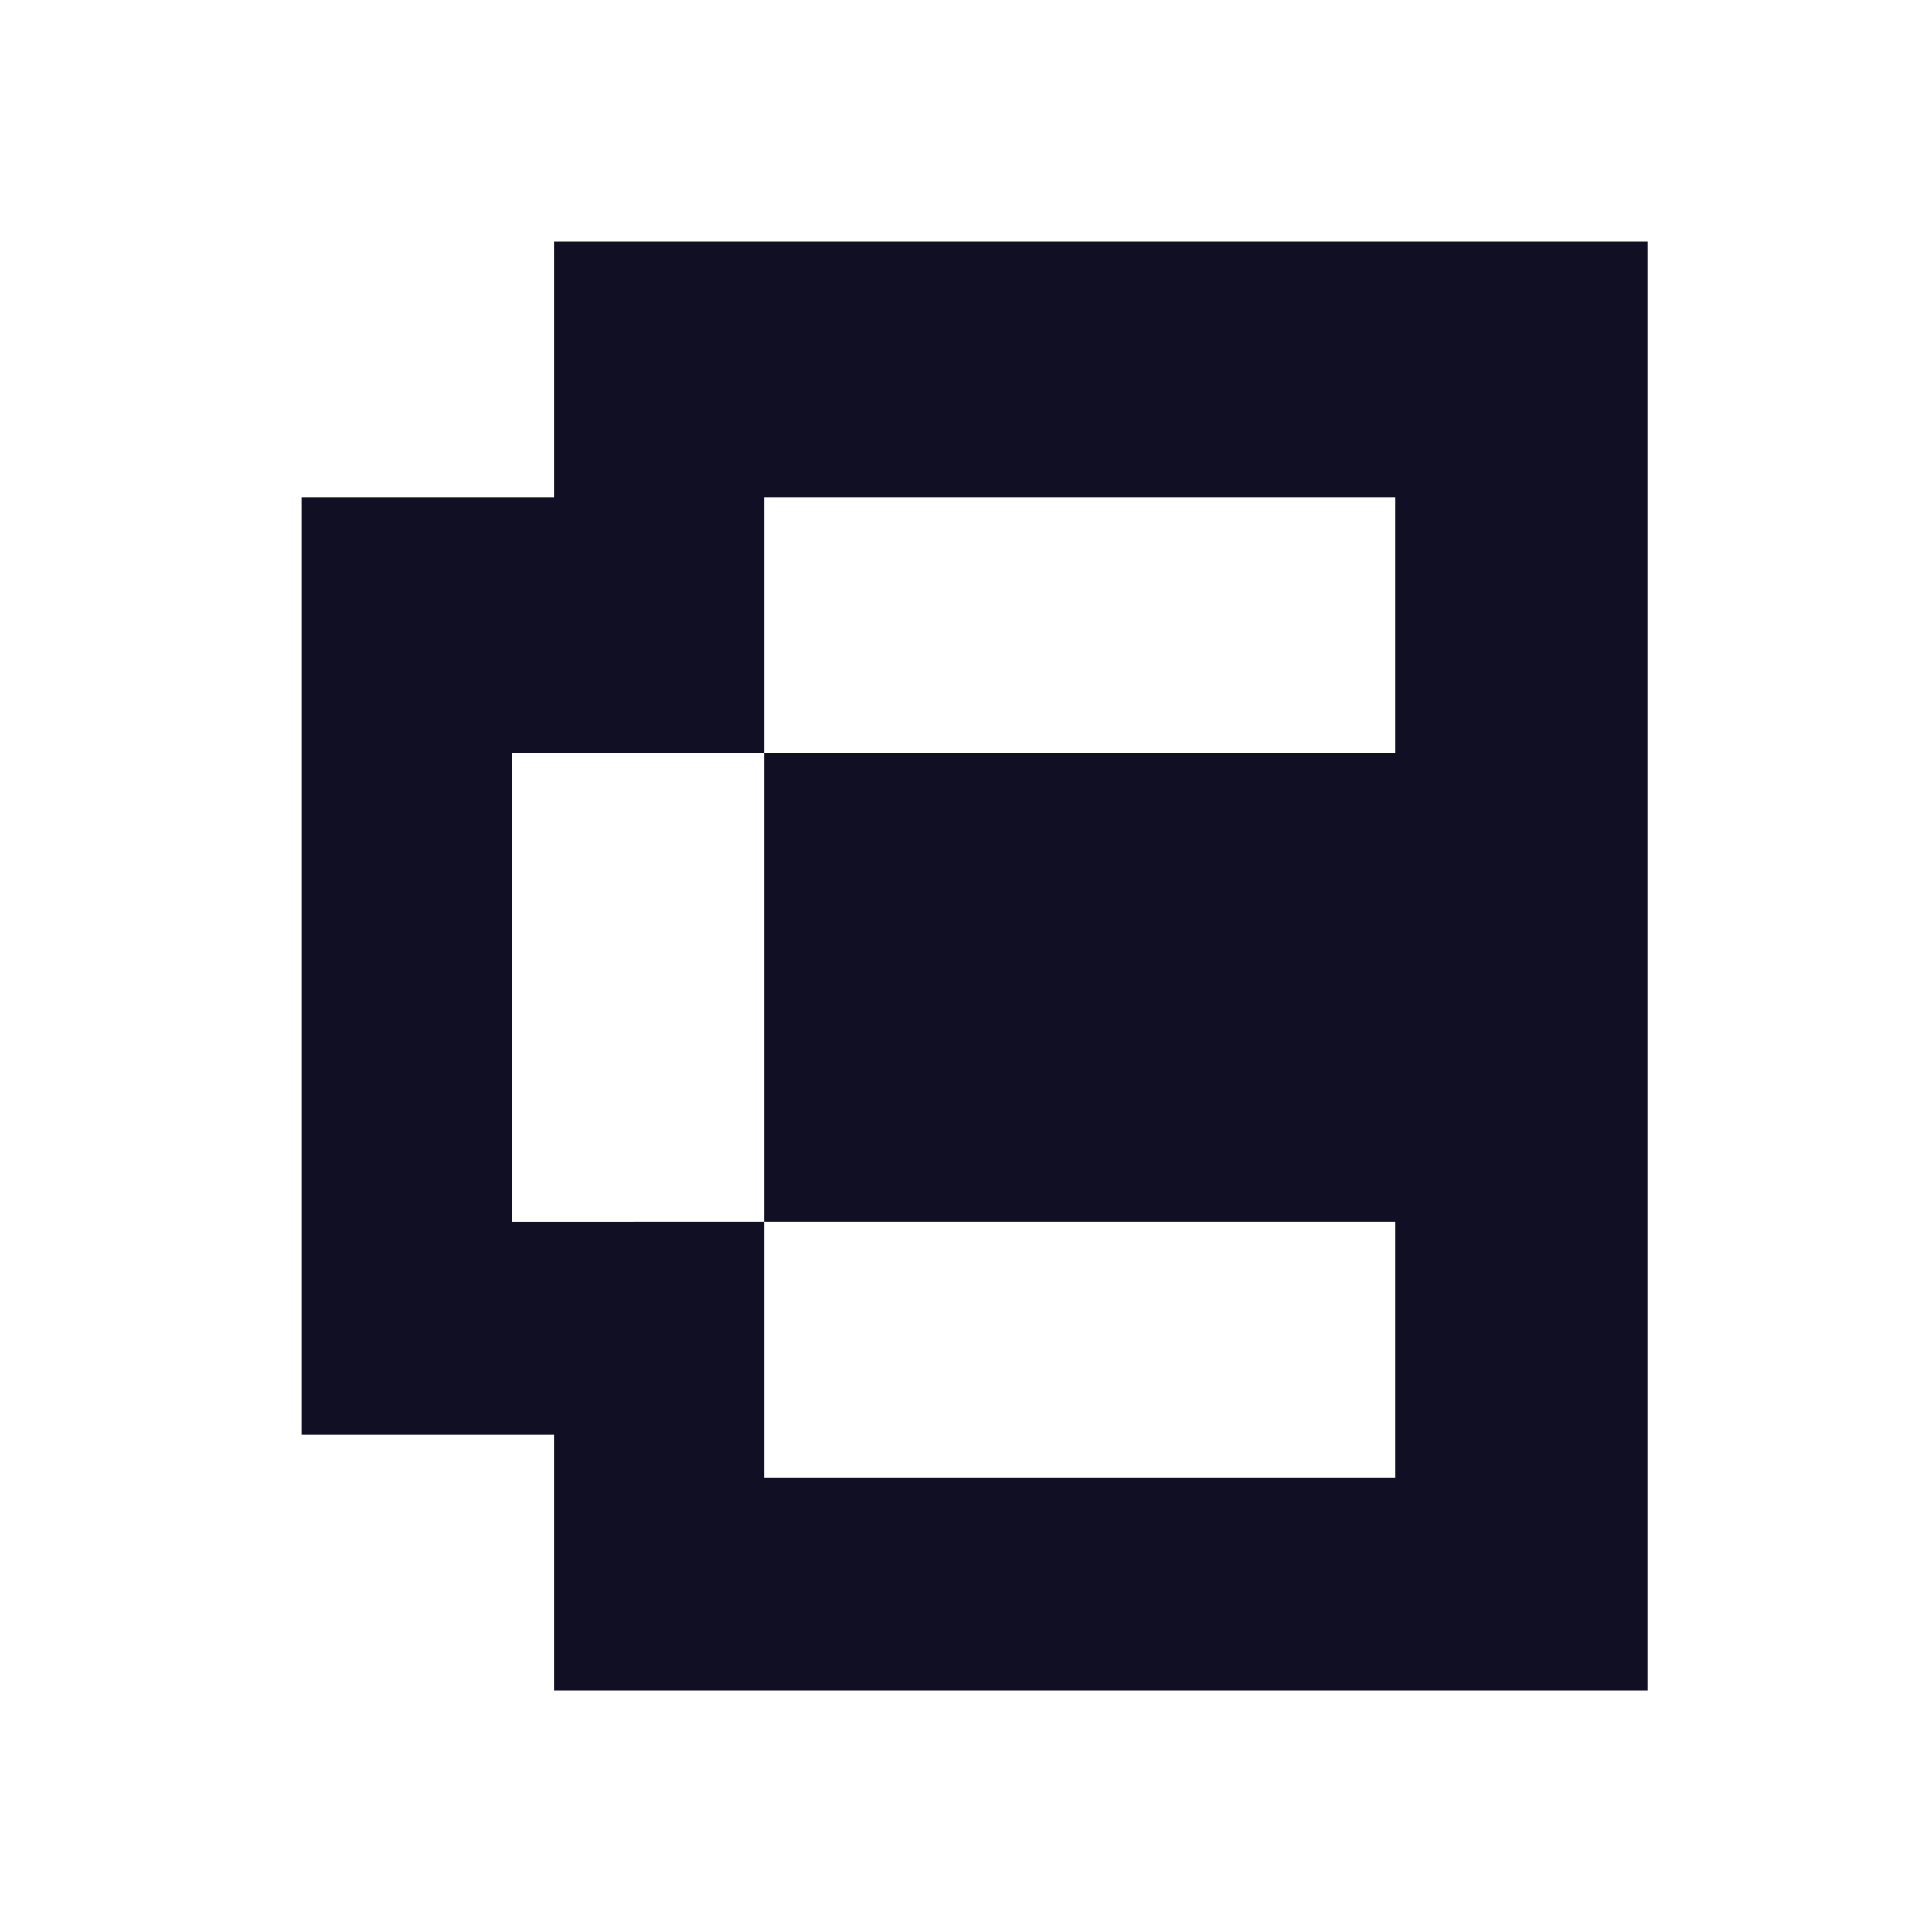 <svg width="32" height="32" viewBox="0 0 32 32" fill="none" xmlns="http://www.w3.org/2000/svg">
<path fill-rule="evenodd" clip-rule="evenodd" d="M27.286 4V28H5L9.179 28V23.765H5V8.235H9.179V4H27.286ZM12.661 8.235H23.107V12.471H12.661V8.235ZM23.107 20.235H12.661V12.471L8.482 12.471V20.236L12.661 20.235V24.471H23.107V20.235Z" fill="#110F23"/>
</svg>
